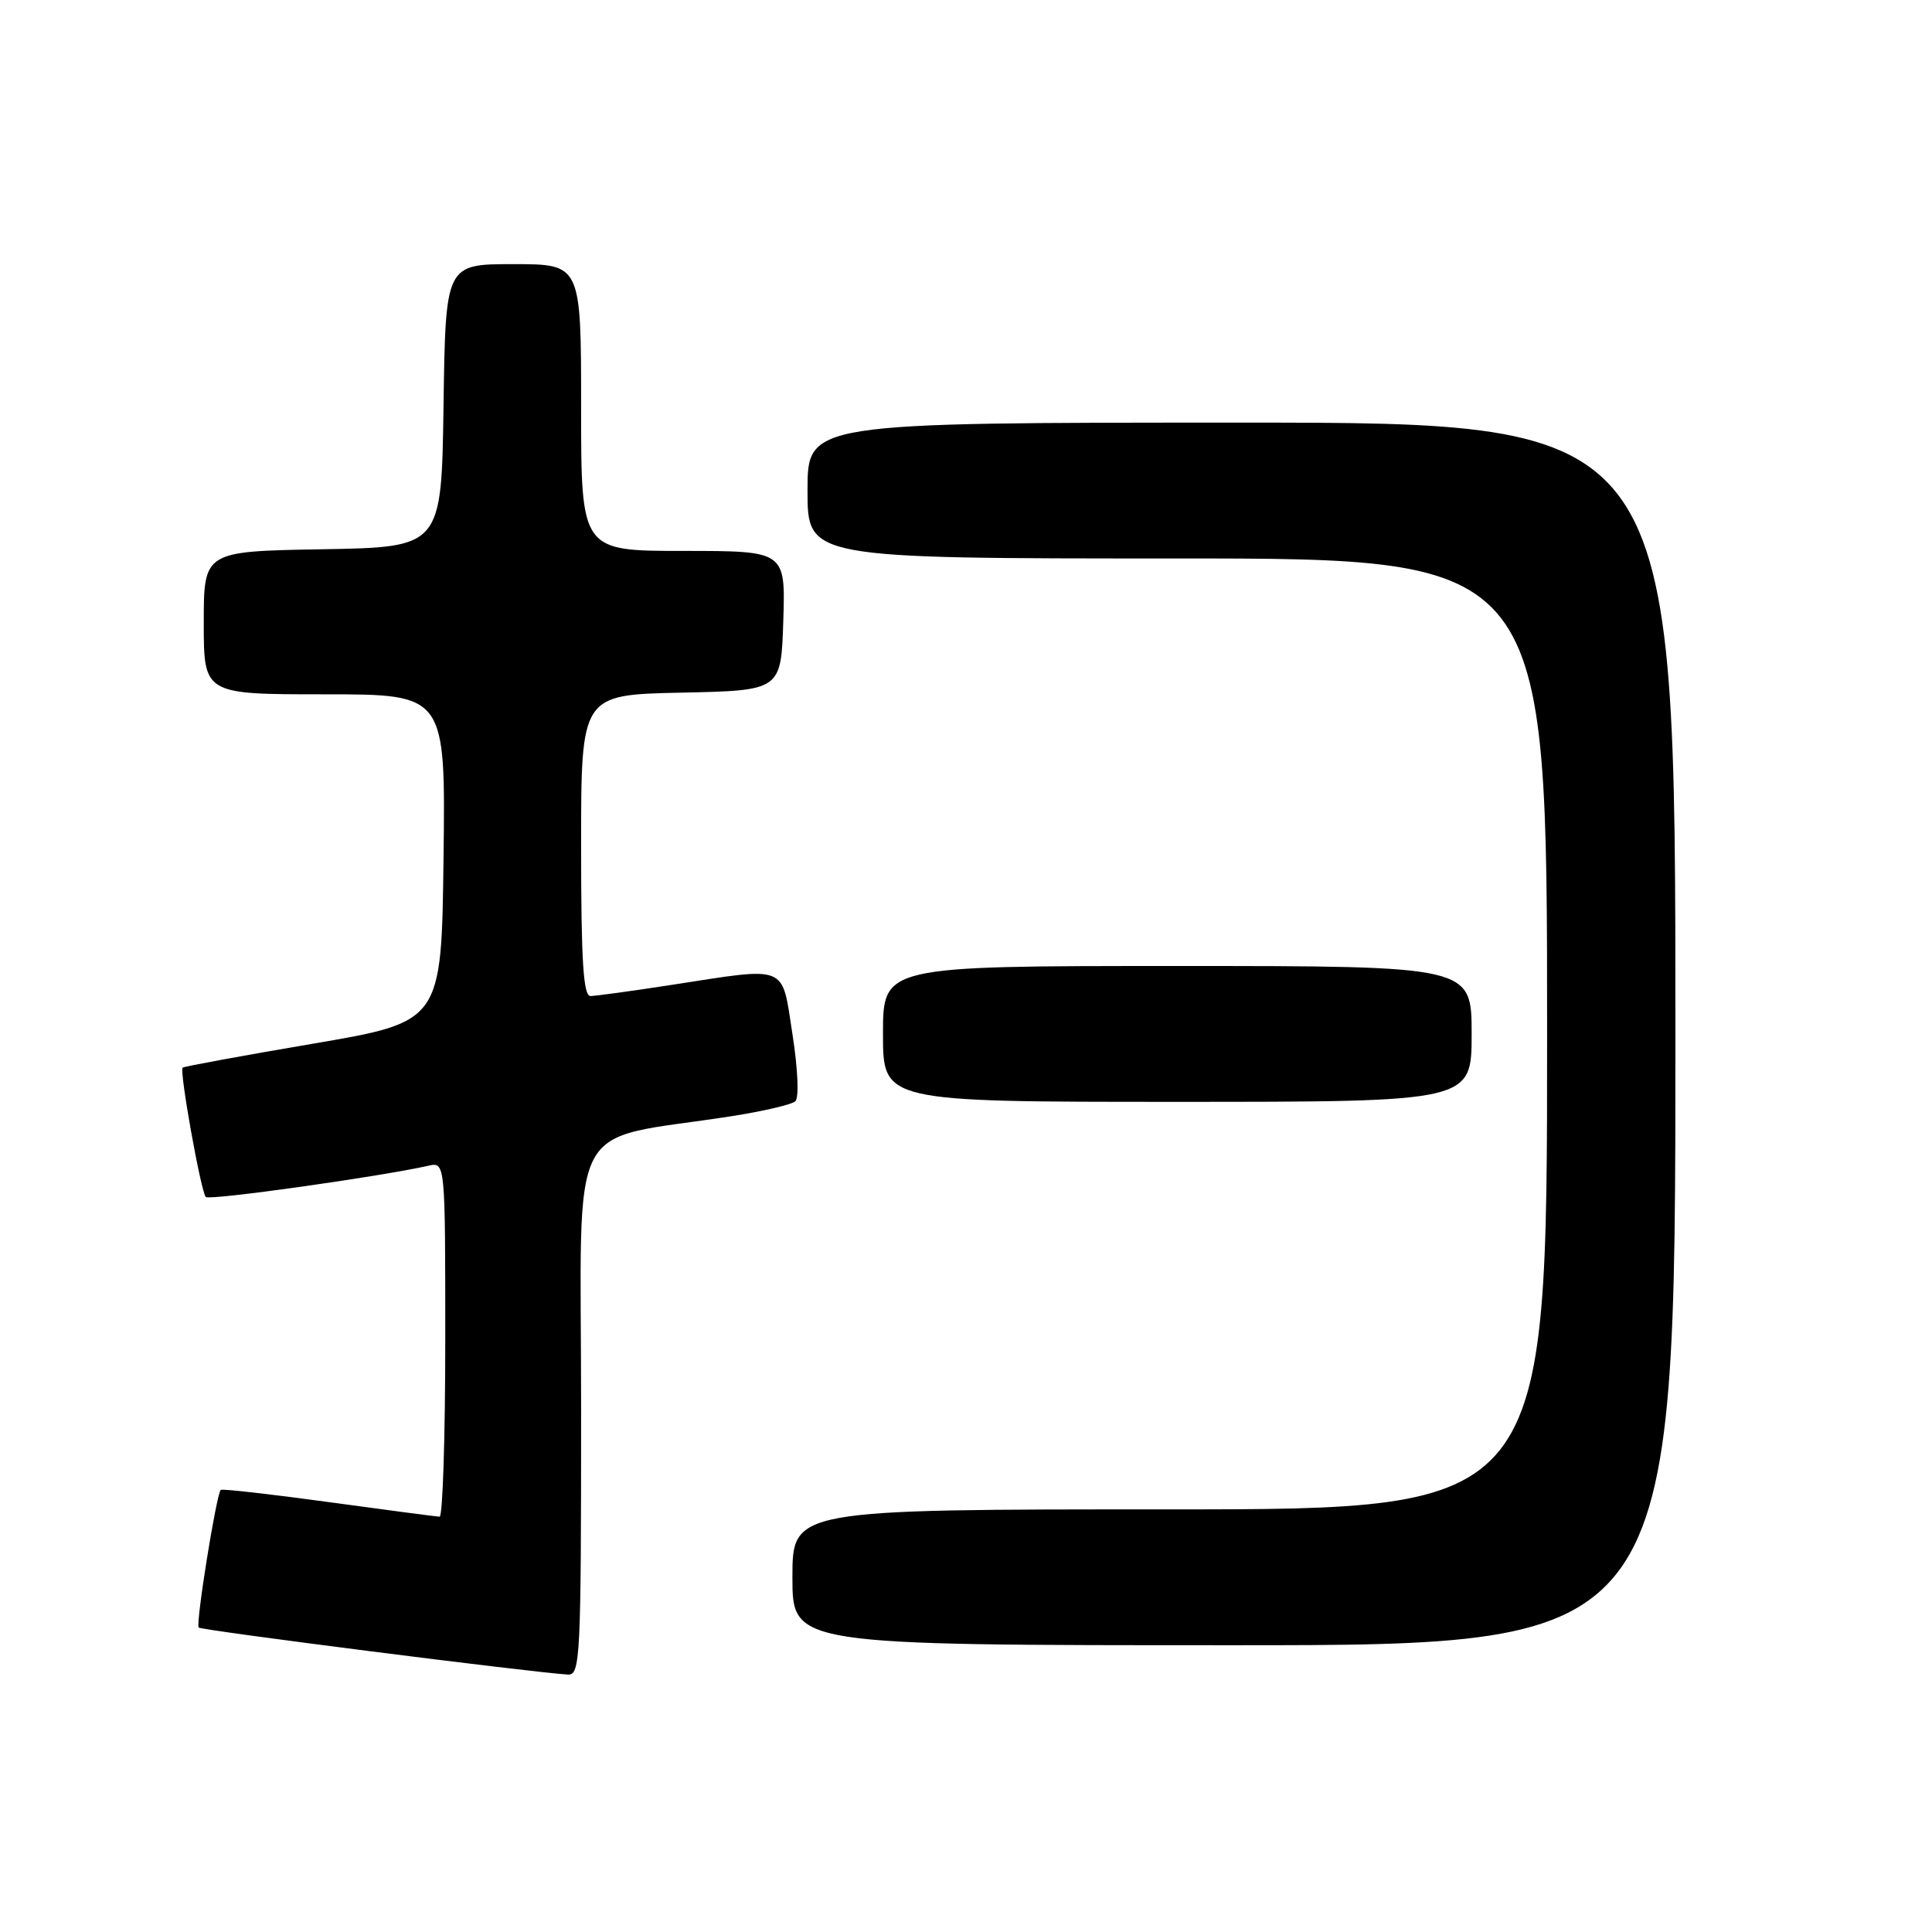 <?xml version="1.0" encoding="UTF-8" standalone="no"?>
<!DOCTYPE svg PUBLIC "-//W3C//DTD SVG 1.1//EN" "http://www.w3.org/Graphics/SVG/1.1/DTD/svg11.dtd" >
<svg xmlns="http://www.w3.org/2000/svg" xmlns:xlink="http://www.w3.org/1999/xlink" version="1.1" viewBox="0 0 256 256">
 <g >
 <path fill="currentColor"
d=" M 77.00 186.60 C 77.00 146.91 74.69 151.38 97.00 147.89 C 101.12 147.25 104.90 146.36 105.38 145.93 C 105.89 145.47 105.73 141.71 105.01 137.07 C 103.55 127.67 104.59 128.10 89.00 130.50 C 83.78 131.31 78.94 131.97 78.25 131.98 C 77.29 132.00 77.00 127.35 77.00 112.03 C 77.00 92.06 77.00 92.06 90.25 91.78 C 103.50 91.50 103.50 91.50 103.79 82.25 C 104.08 73.00 104.08 73.00 90.54 73.00 C 77.00 73.00 77.00 73.00 77.00 54.00 C 77.00 35.00 77.00 35.00 68.02 35.00 C 59.04 35.00 59.04 35.00 58.77 53.75 C 58.50 72.50 58.50 72.50 42.75 72.78 C 27.00 73.05 27.00 73.05 27.00 82.53 C 27.00 92.00 27.00 92.00 43.02 92.00 C 59.04 92.00 59.04 92.00 58.77 113.70 C 58.50 135.39 58.50 135.39 41.50 138.29 C 32.15 139.88 24.37 141.31 24.20 141.47 C 23.75 141.91 26.63 157.96 27.27 158.61 C 27.75 159.09 50.25 155.93 56.75 154.47 C 59.00 153.96 59.00 153.96 59.00 177.48 C 59.00 190.42 58.66 200.99 58.25 200.97 C 57.84 200.96 51.21 200.08 43.52 199.03 C 35.84 197.98 29.41 197.25 29.25 197.42 C 28.66 198.01 25.90 215.23 26.33 215.66 C 26.70 216.03 70.26 221.58 75.25 221.89 C 76.89 221.99 77.00 219.69 77.00 186.60 Z  M 222.00 137.00 C 222.00 56.00 222.00 56.00 164.50 56.00 C 107.00 56.00 107.00 56.00 107.00 65.00 C 107.00 74.00 107.00 74.00 156.00 74.00 C 205.00 74.00 205.00 74.00 205.00 137.00 C 205.00 200.00 205.00 200.00 155.00 200.00 C 105.00 200.00 105.00 200.00 105.00 209.00 C 105.00 218.00 105.00 218.00 163.50 218.00 C 222.00 218.00 222.00 218.00 222.00 137.00 Z  M 195.00 137.00 C 195.00 128.00 195.00 128.00 156.00 128.00 C 117.00 128.00 117.00 128.00 117.00 137.00 C 117.00 146.00 117.00 146.00 156.00 146.00 C 195.00 146.00 195.00 146.00 195.00 137.00 Z "/>
</g>
</svg>